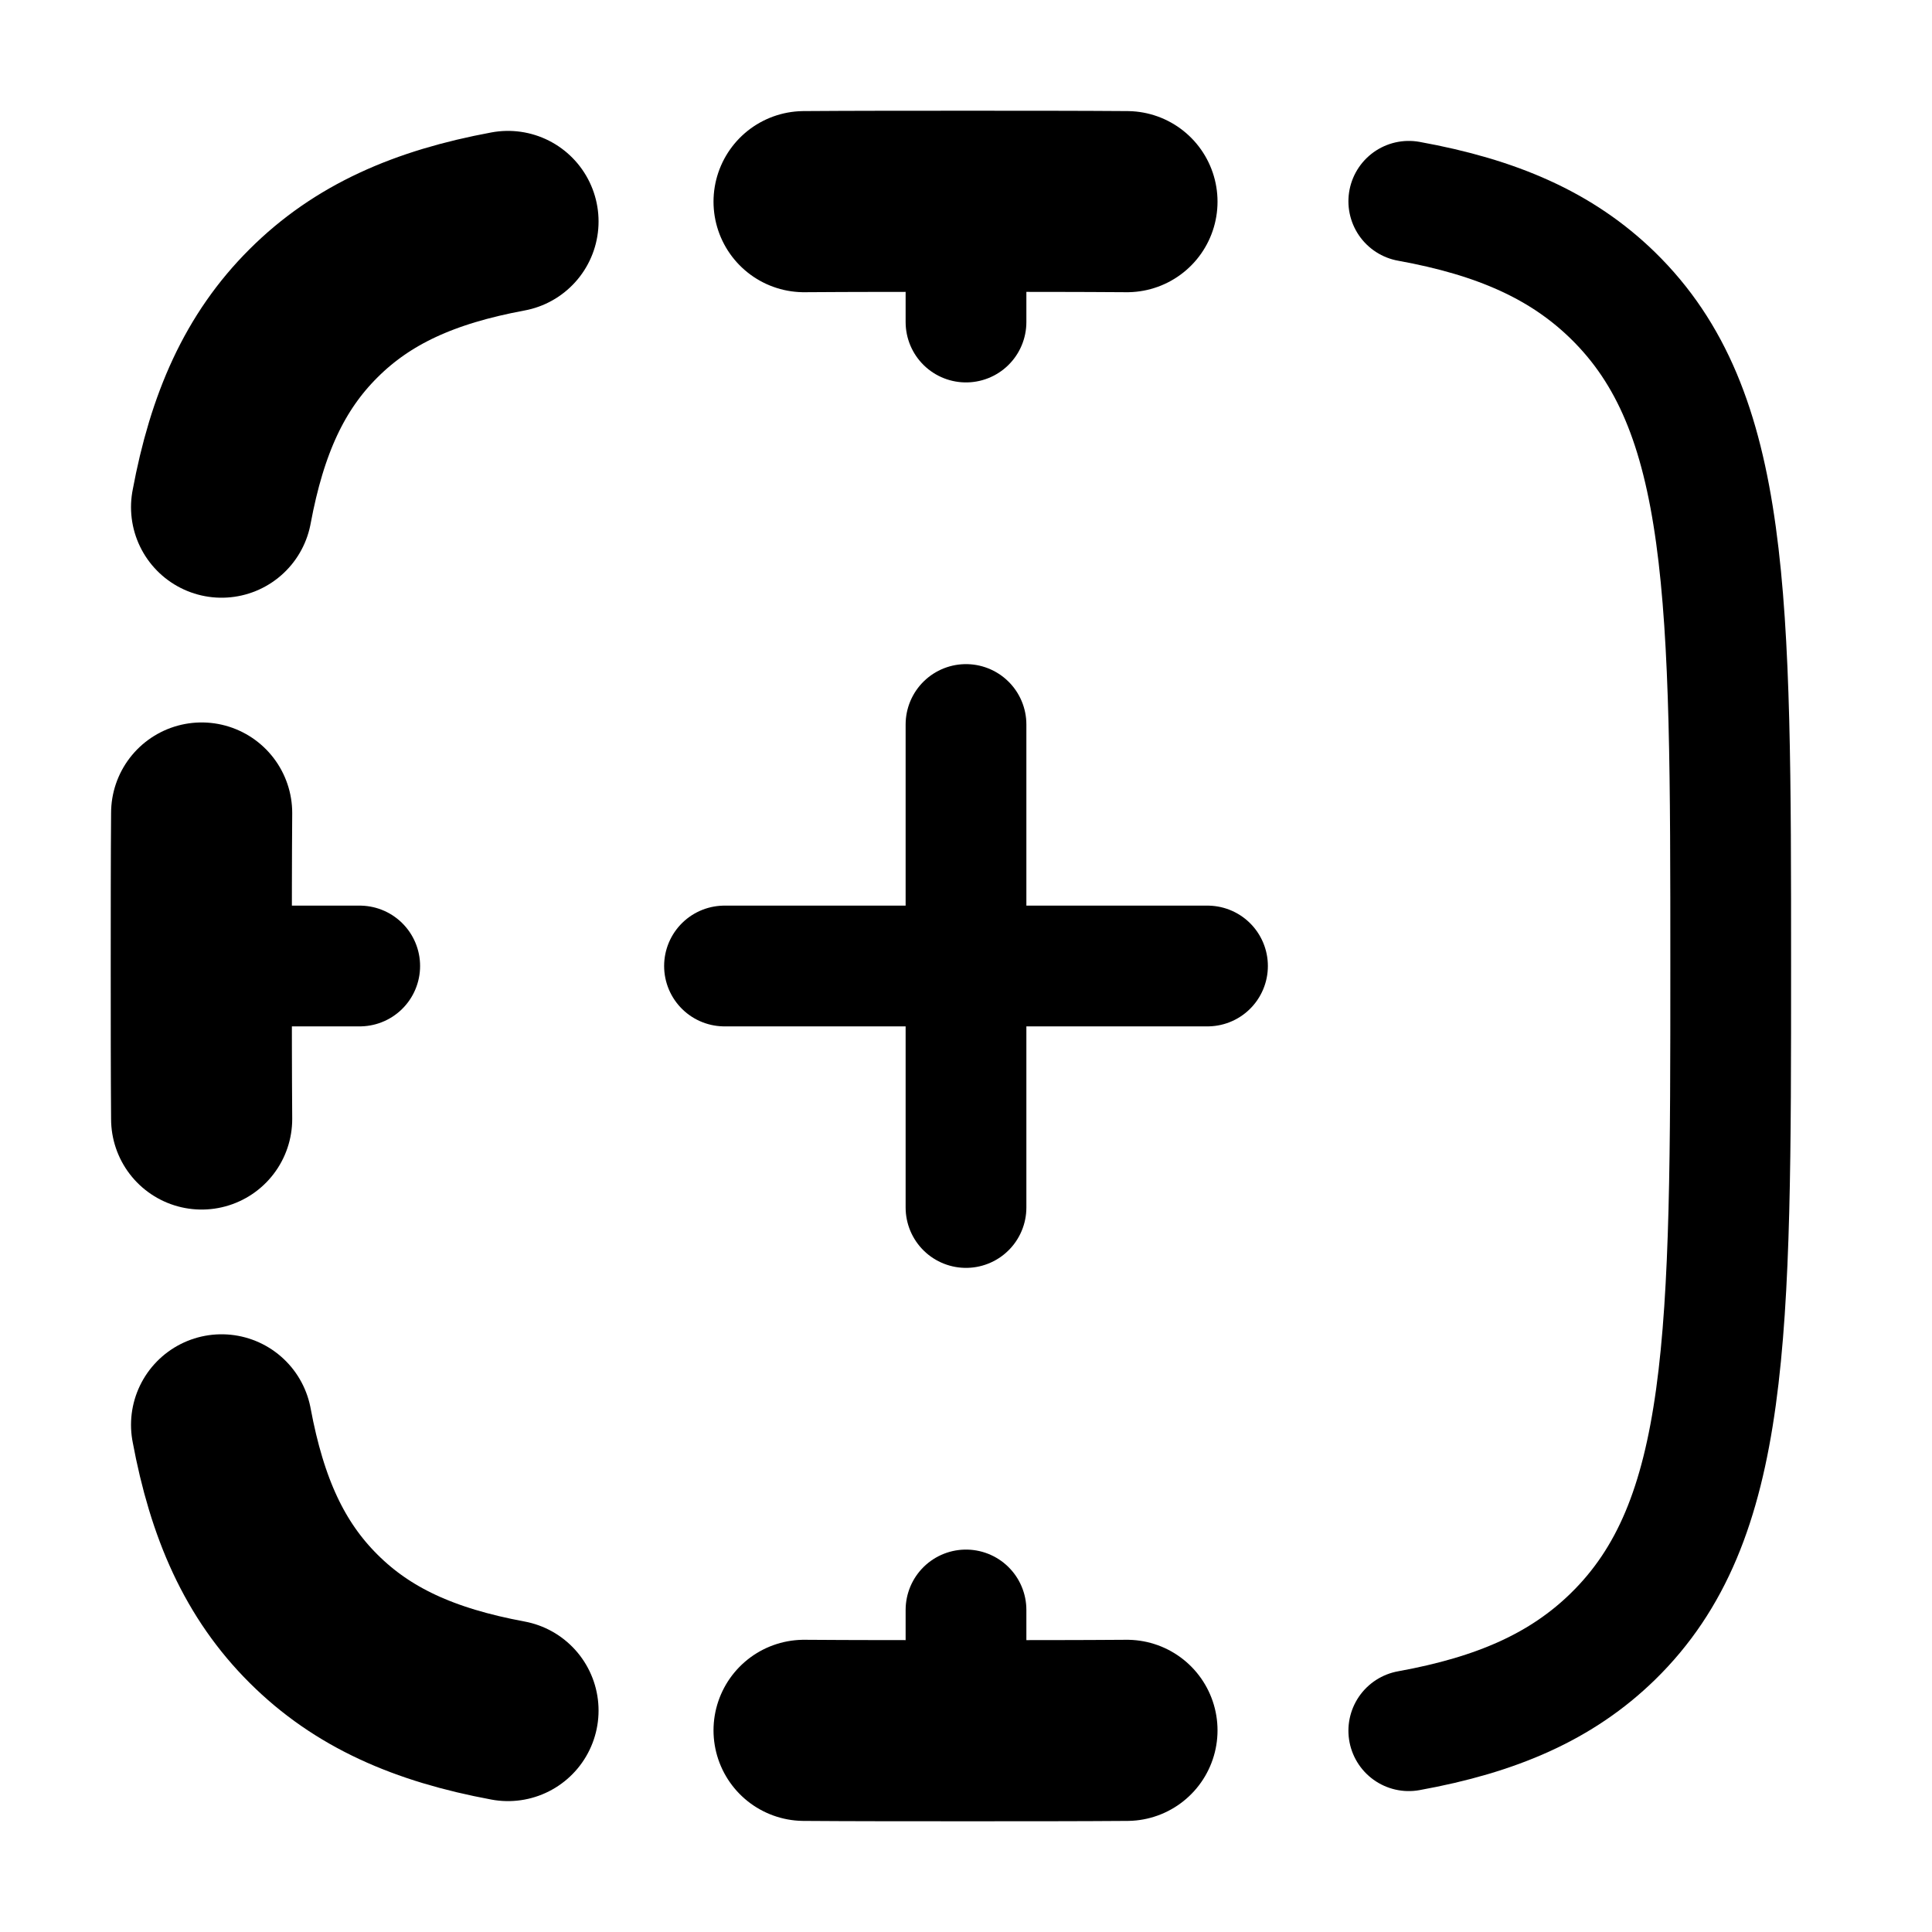 <svg width="16" height="16" viewBox="0 0 16 16" fill="none" xmlns="http://www.w3.org/2000/svg">
<path d="M11.667 1.667C12.396 1.799 12.933 2.033 13.357 2.447C14.333 3.4 14.333 4.933 14.333 8C14.333 11.067 14.333 12.6 13.357 13.553C12.933 13.967 12.396 14.201 11.667 14.333" stroke="black" stroke-linecap="round" stroke-linejoin="round"/>
<path d="M4.207 1.834C3.512 1.963 3.001 2.191 2.597 2.594C2.192 2.997 1.964 3.507 1.835 4.2M9.333 1.67C8.943 1.667 8.474 1.667 8.017 1.667C7.56 1.667 7.05 1.667 6.659 1.67M1.67 6.733C1.667 7.123 1.667 7.544 1.667 8C1.667 8.456 1.667 8.877 1.67 9.267M1.835 11.8C1.964 12.493 2.192 13.003 2.597 13.406C3.001 13.809 3.512 14.037 4.207 14.166M9.333 14.33C8.943 14.333 8.474 14.333 8.017 14.333C7.56 14.333 7.05 14.333 6.659 14.33" stroke="black" stroke-width="1.5" stroke-linecap="round" stroke-linejoin="round"/>
<path d="M8 1.667V2.667M8 13.333V14.333M10 8H6M2.979 8H2M8 6V10" stroke="black" stroke-linecap="round" stroke-linejoin="round"/>
</svg>
